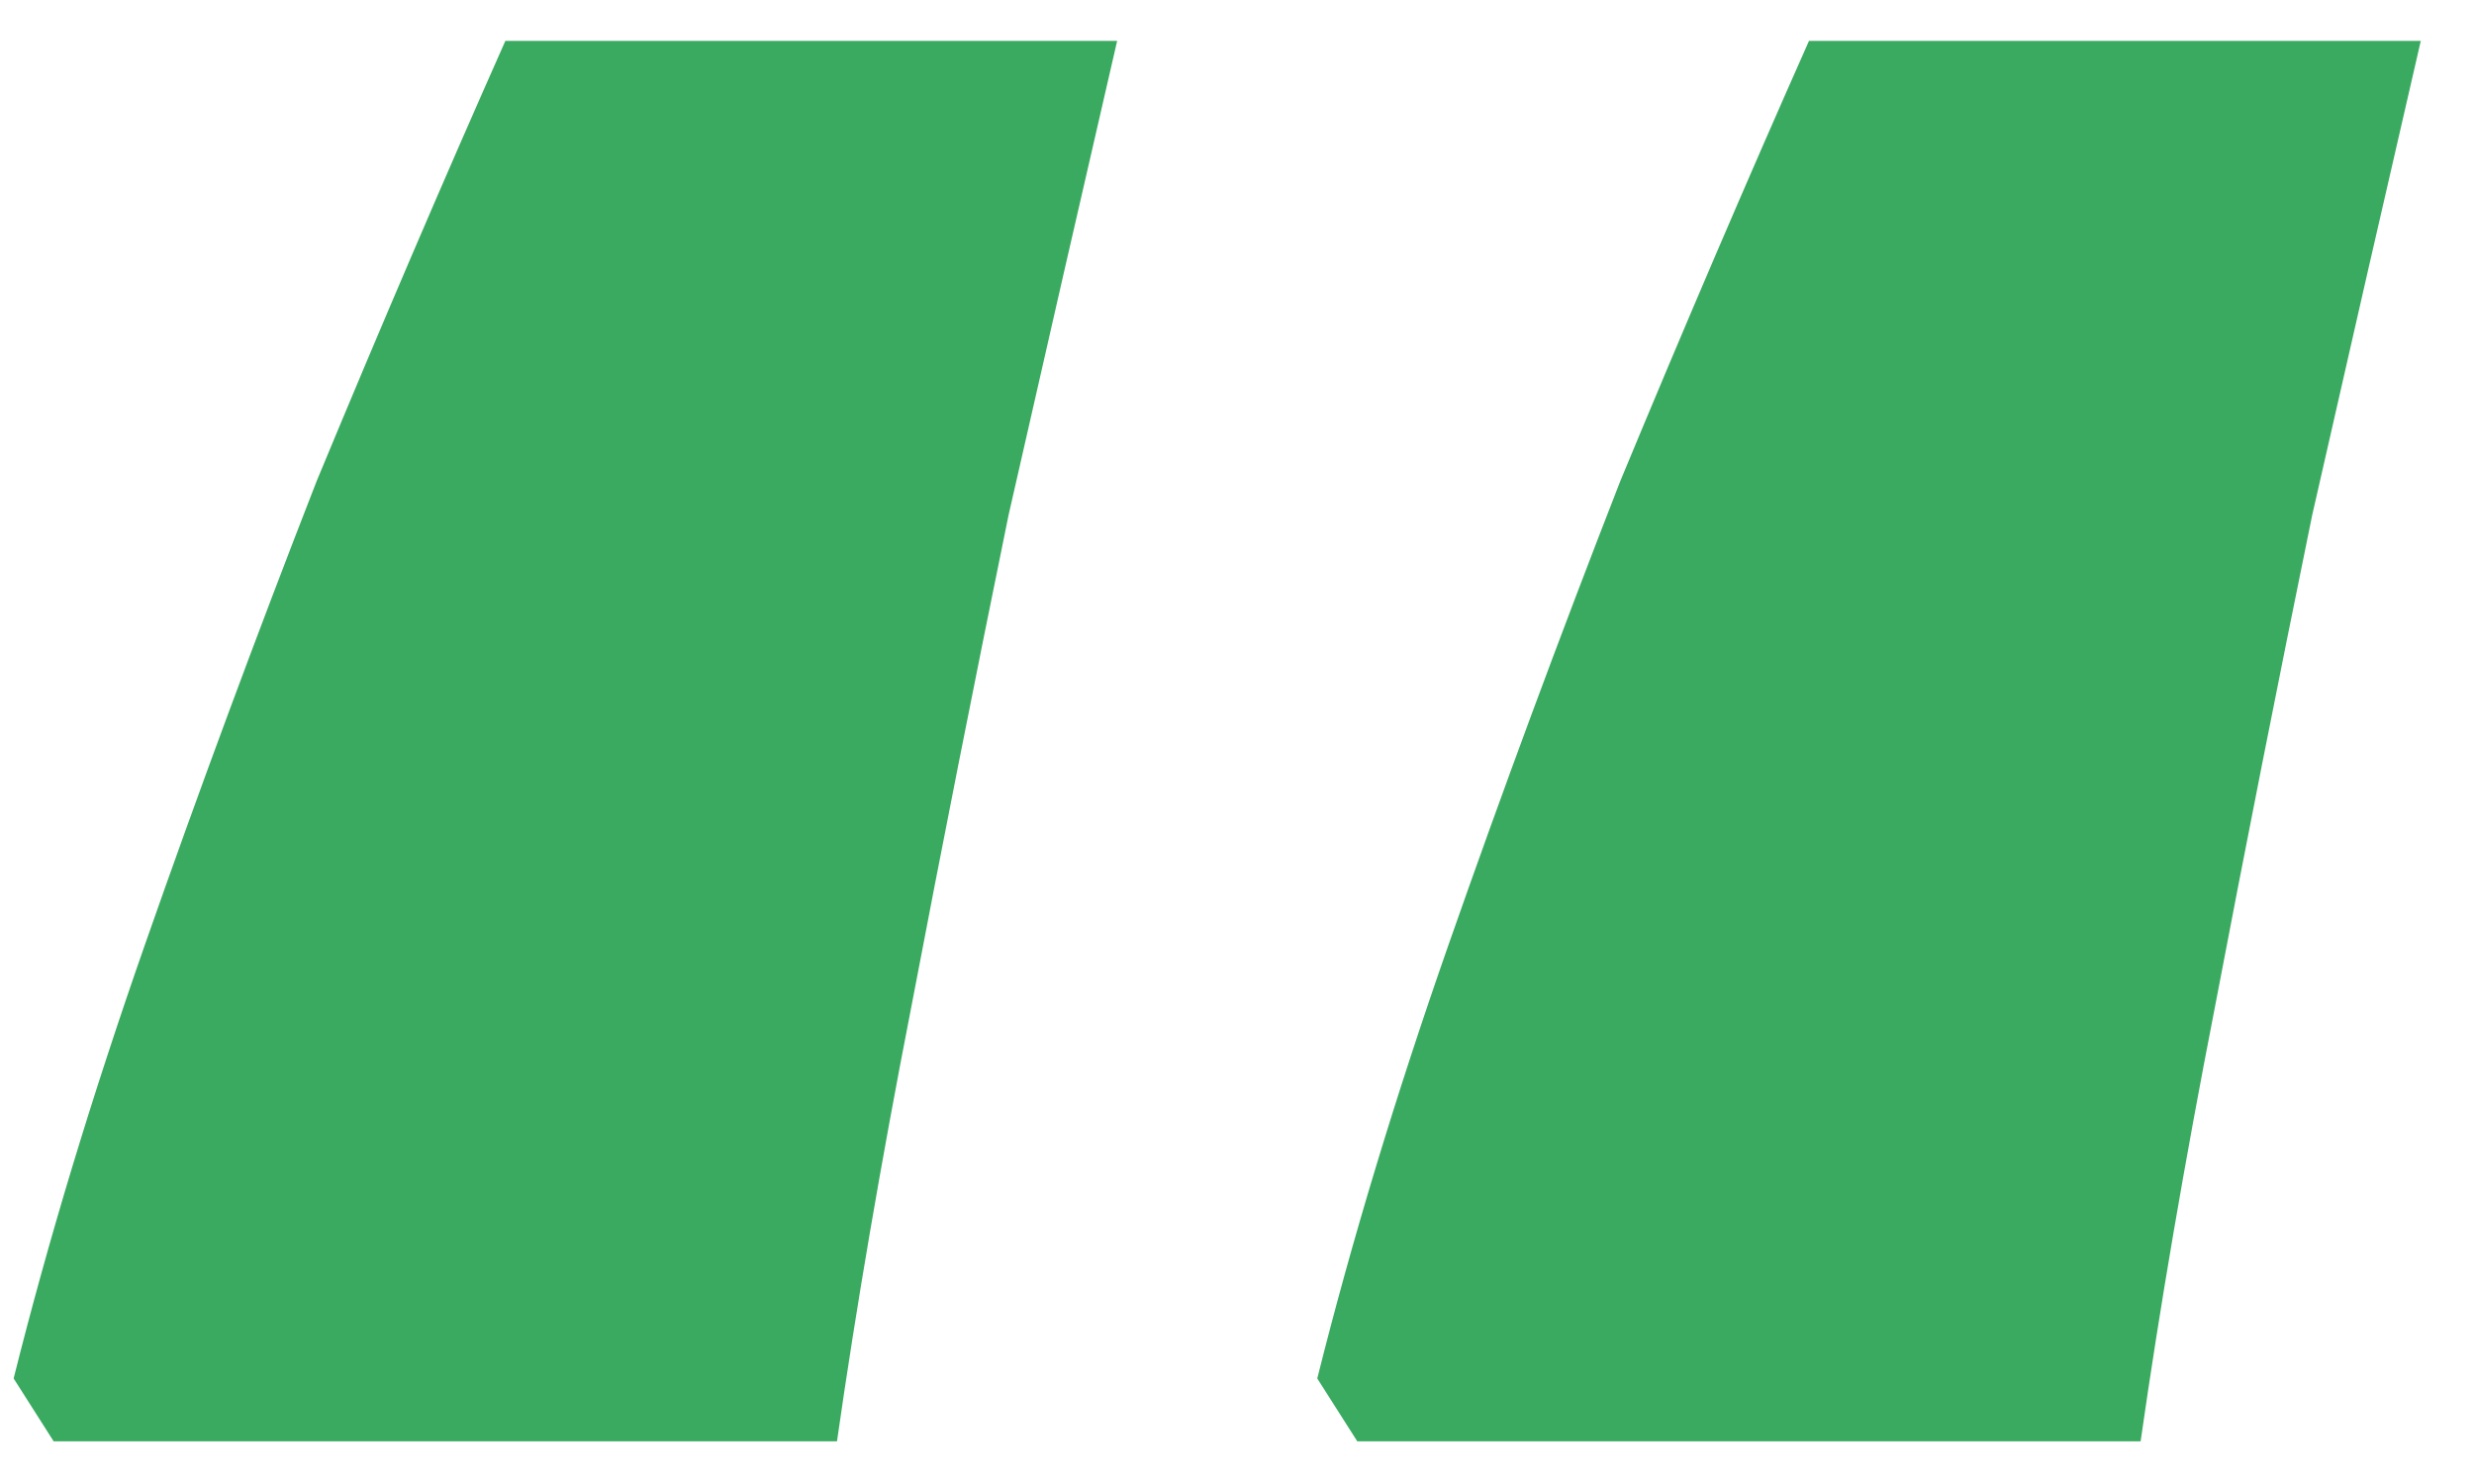 <svg width="45" height="27" viewBox="0 0 45 27" fill="none" xmlns="http://www.w3.org/2000/svg">
<path id="&#226;&#128;&#156;" d="M44.032 0.744C43.408 3.448 42.749 6.325 42.056 9.376C41.432 12.427 40.843 15.408 40.288 18.32C39.733 21.163 39.283 23.797 38.936 26.224H24.688L23.96 25.08C24.584 22.584 25.381 19.95 26.352 17.176C27.323 14.403 28.363 11.595 29.472 8.752C30.651 5.909 31.795 3.24 32.904 0.744H44.032ZM20.32 0.744C19.696 3.448 19.037 6.325 18.344 9.376C17.72 12.427 17.131 15.408 16.576 18.32C16.021 21.163 15.571 23.797 15.224 26.224H0.976L0.248 25.08C0.872 22.584 1.669 19.95 2.64 17.176C3.611 14.403 4.651 11.595 5.76 8.752C6.939 5.909 8.083 3.24 9.192 0.744H20.32Z" fill="#3AAA60"/>
</svg>
